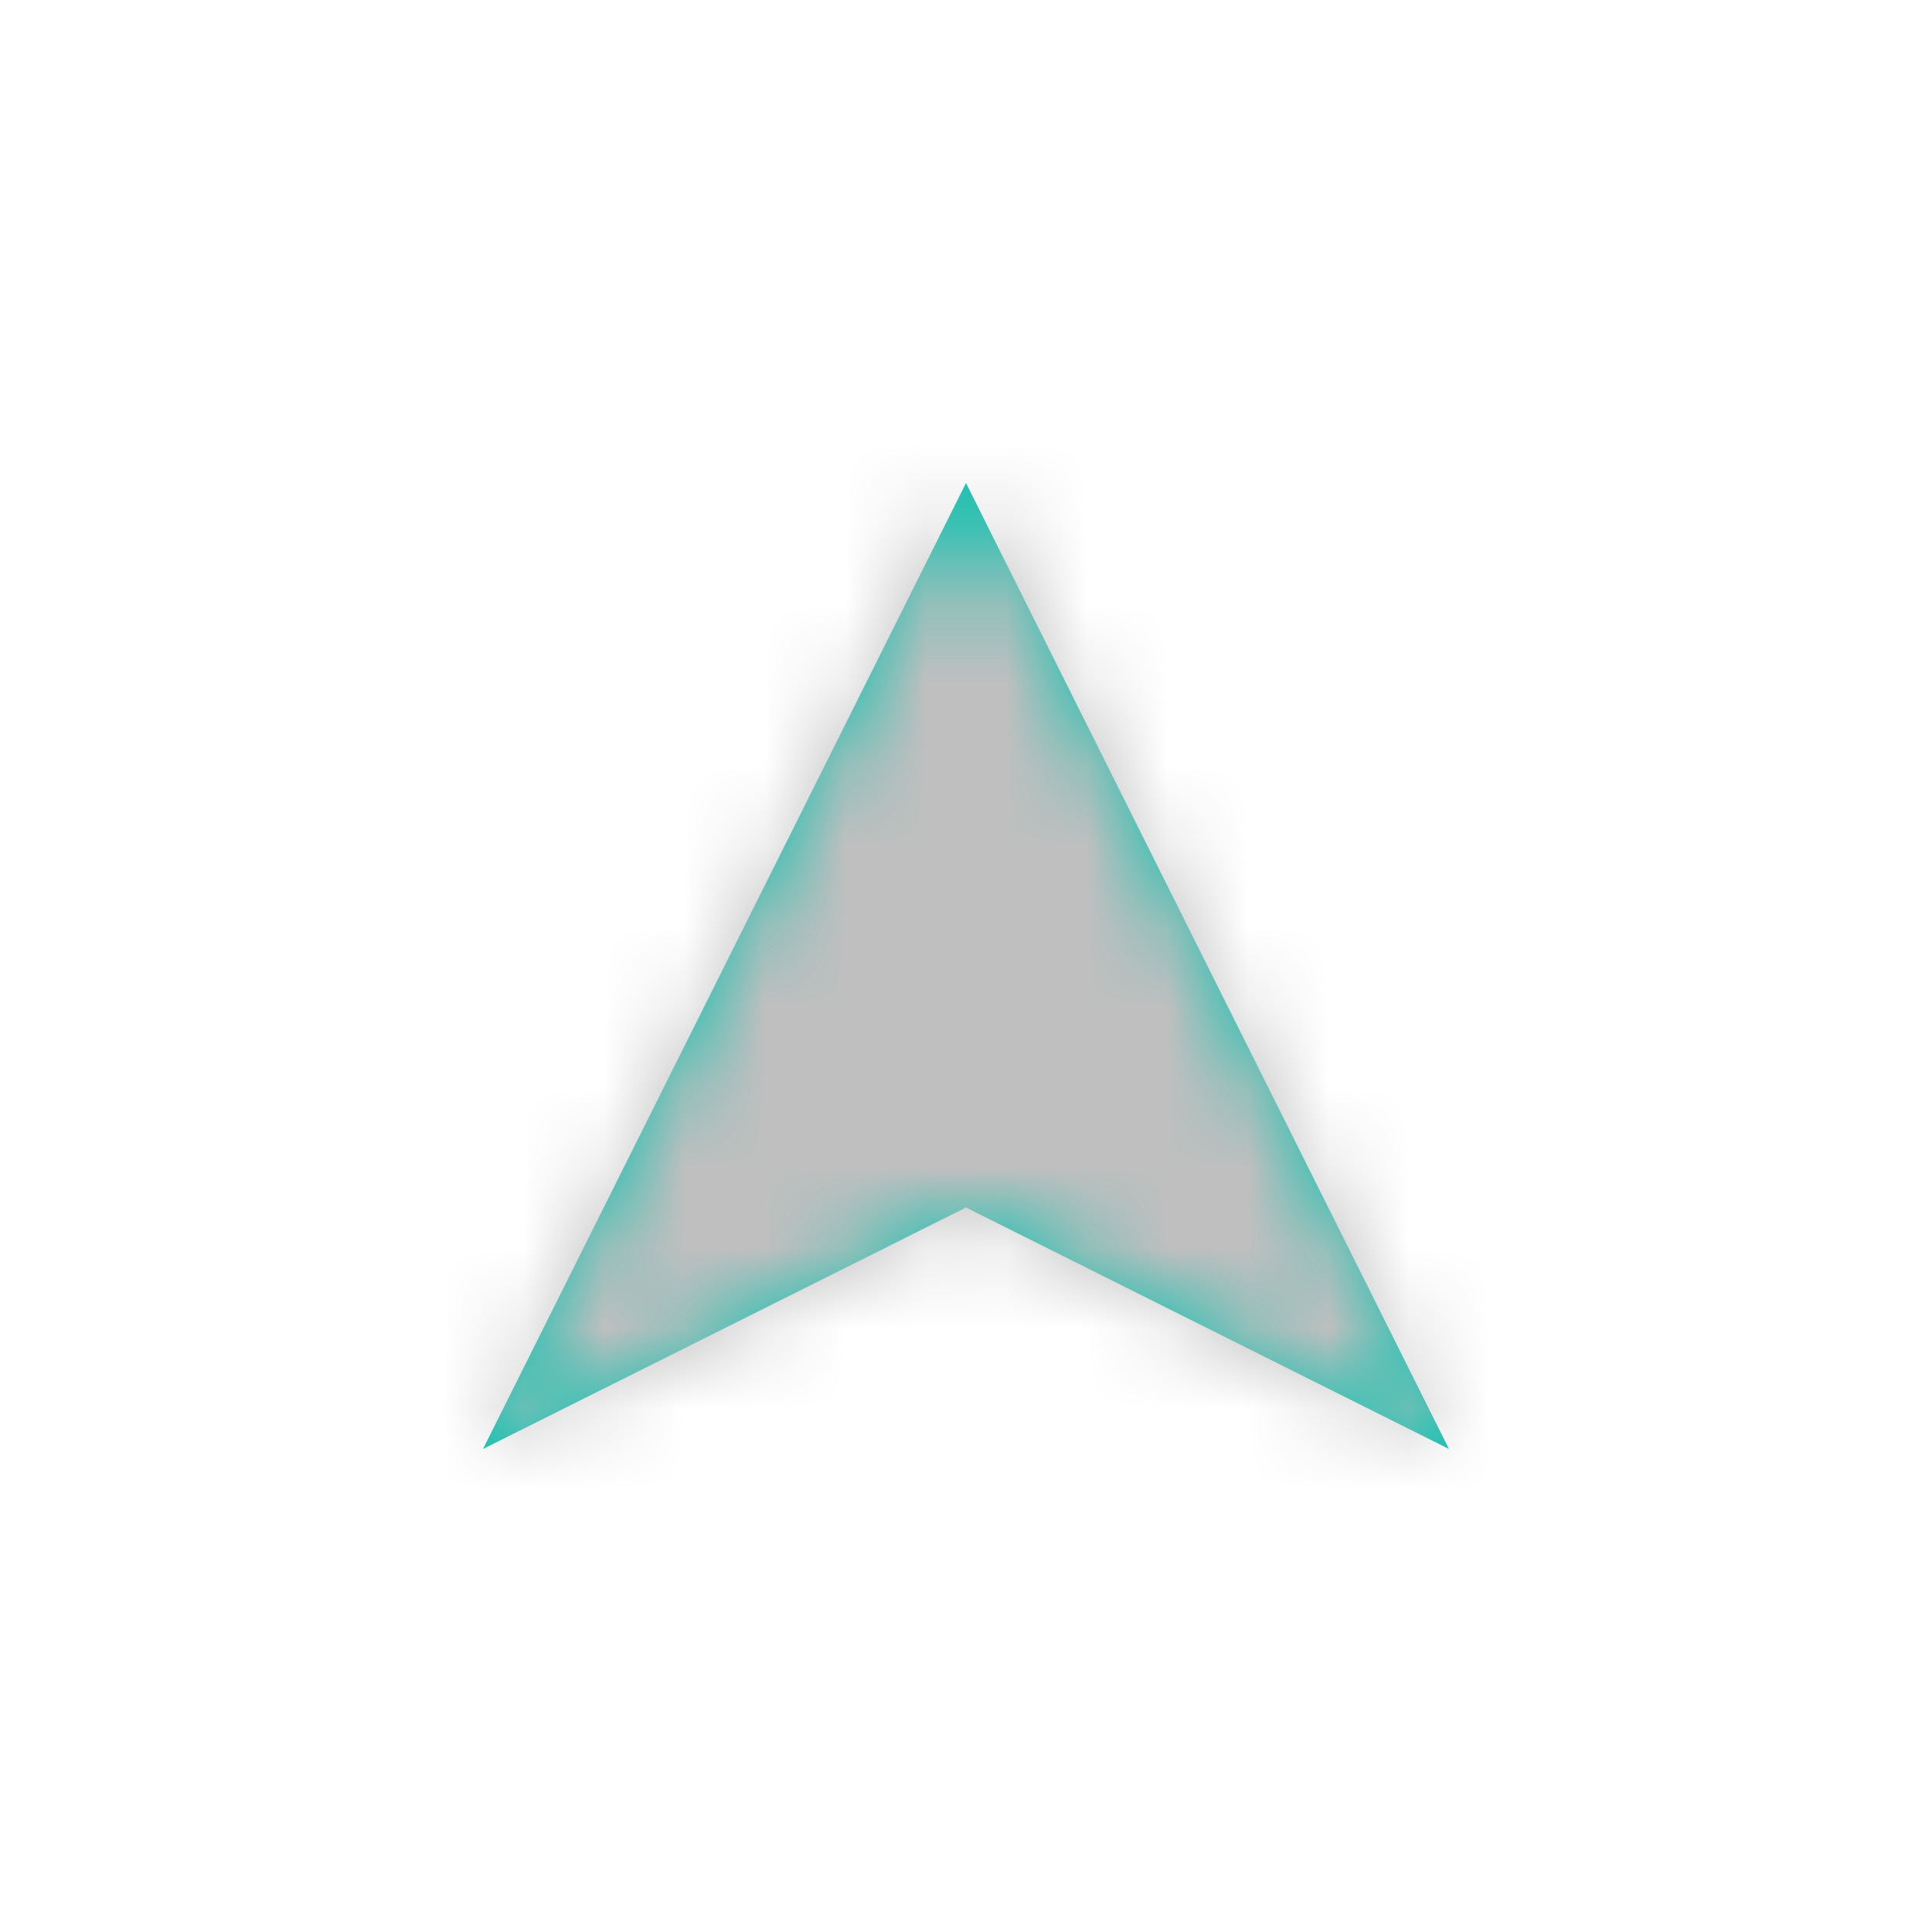 <?xml version="1.0" encoding="UTF-8"?>
<svg width="24px" height="24px" viewBox="0 0 24 24" version="1.1" xmlns="http://www.w3.org/2000/svg" xmlns:xlink="http://www.w3.org/1999/xlink">
    <!-- Generator: Sketch 52.2 (67145) - http://www.bohemiancoding.com/sketch -->
    <title>icon/operation/sequence-nor</title>
    <desc>Created with Sketch.</desc>
    <defs>
        <path d="M12,12 L6,9 L0,12 L6,0 L12,12 Z" id="path-1"></path>
    </defs>
    <g id="Page-1" stroke="none" stroke-width="1" fill="none" fill-rule="evenodd">
        <g id="7_图标总览" transform="translate(-1773, -309)">
            <g id="排序图标" transform="translate(1773, 309)">
                <g id="icon/operation/首页">
                    <g id="分组" transform="translate(6, 6)">
                        <mask id="mask-2" fill="white">
                            <use xlink:href="#path-1"></use>
                        </mask>
                        <use id="Mask" fill="#0EC1AF" fill-rule="nonzero" xlink:href="#path-1"></use>
                        <g id="颜色/文字色/不可用色" mask="url(#mask-2)" fill="#BFBFBF">
                            <g transform="translate(-6, -6)">
                                <rect x="0" y="0" width="24" height="24"></rect>
                            </g>
                        </g>
                    </g>
                </g>
            </g>
        </g>
    </g>
</svg>